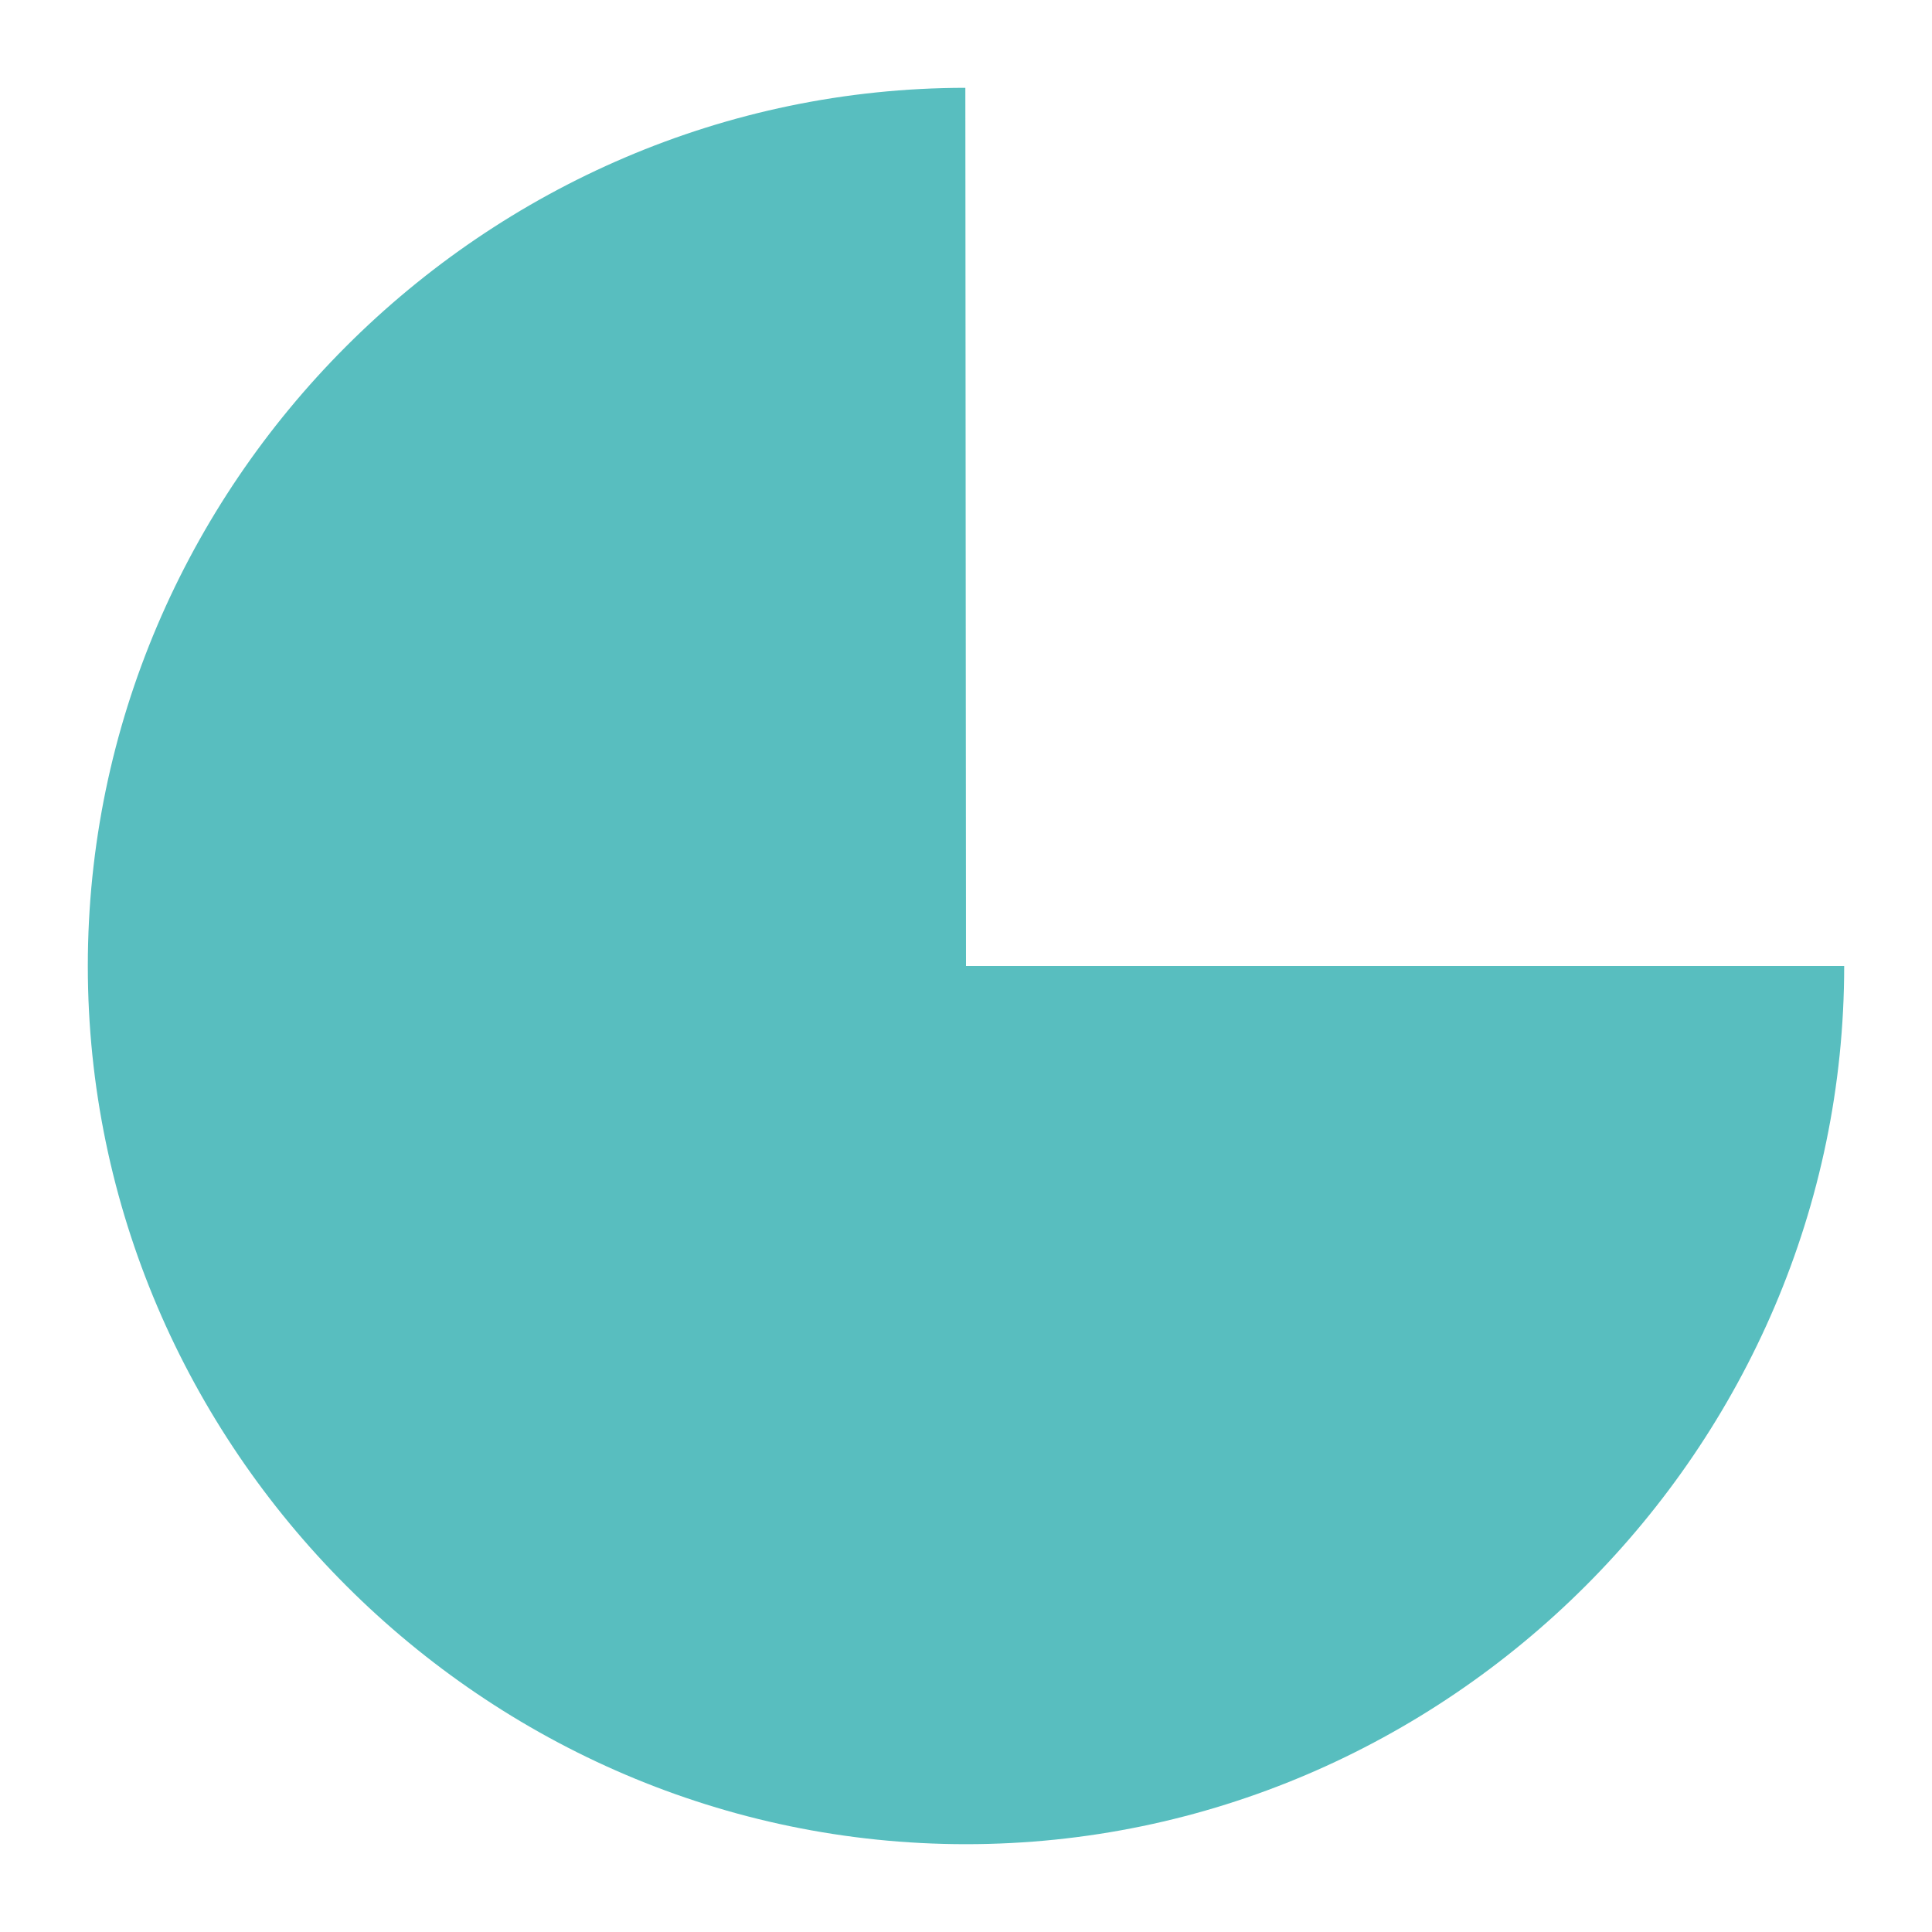 <svg width="88" height="88" viewBox="0 0 88 88" fill="none" xmlns="http://www.w3.org/2000/svg">
<g filter="url(#filter0_d_0_93)">
<path fill-rule="evenodd" clip-rule="evenodd" d="M44 40L43.97 0C22.038 0.016 4 18.068 4 40C4 61.943 22.057 80 44 80C65.943 80 84 61.943 84 40H44Z" fill="#58BEBF"/>
</g>
<defs>
<filter id="filter0_d_0_93" x="0" y="0" width="88" height="88" filterUnits="userSpaceOnUse" color-interpolation-filters="sRGB">
<feFlood flood-opacity="0" result="BackgroundImageFix"/>
<feColorMatrix in="SourceAlpha" type="matrix" values="0 0 0 0 0 0 0 0 0 0 0 0 0 0 0 0 0 0 127 0" result="hardAlpha"/>
<feOffset dy="4"/>
<feGaussianBlur stdDeviation="2"/>
<feComposite in2="hardAlpha" operator="out"/>
<feColorMatrix type="matrix" values="0 0 0 0 0 0 0 0 0 0 0 0 0 0 0 0 0 0 0.25 0"/>
<feBlend mode="normal" in2="BackgroundImageFix" result="effect1_dropShadow_0_93"/>
<feBlend mode="normal" in="SourceGraphic" in2="effect1_dropShadow_0_93" result="shape"/>
</filter>
</defs>
</svg>
